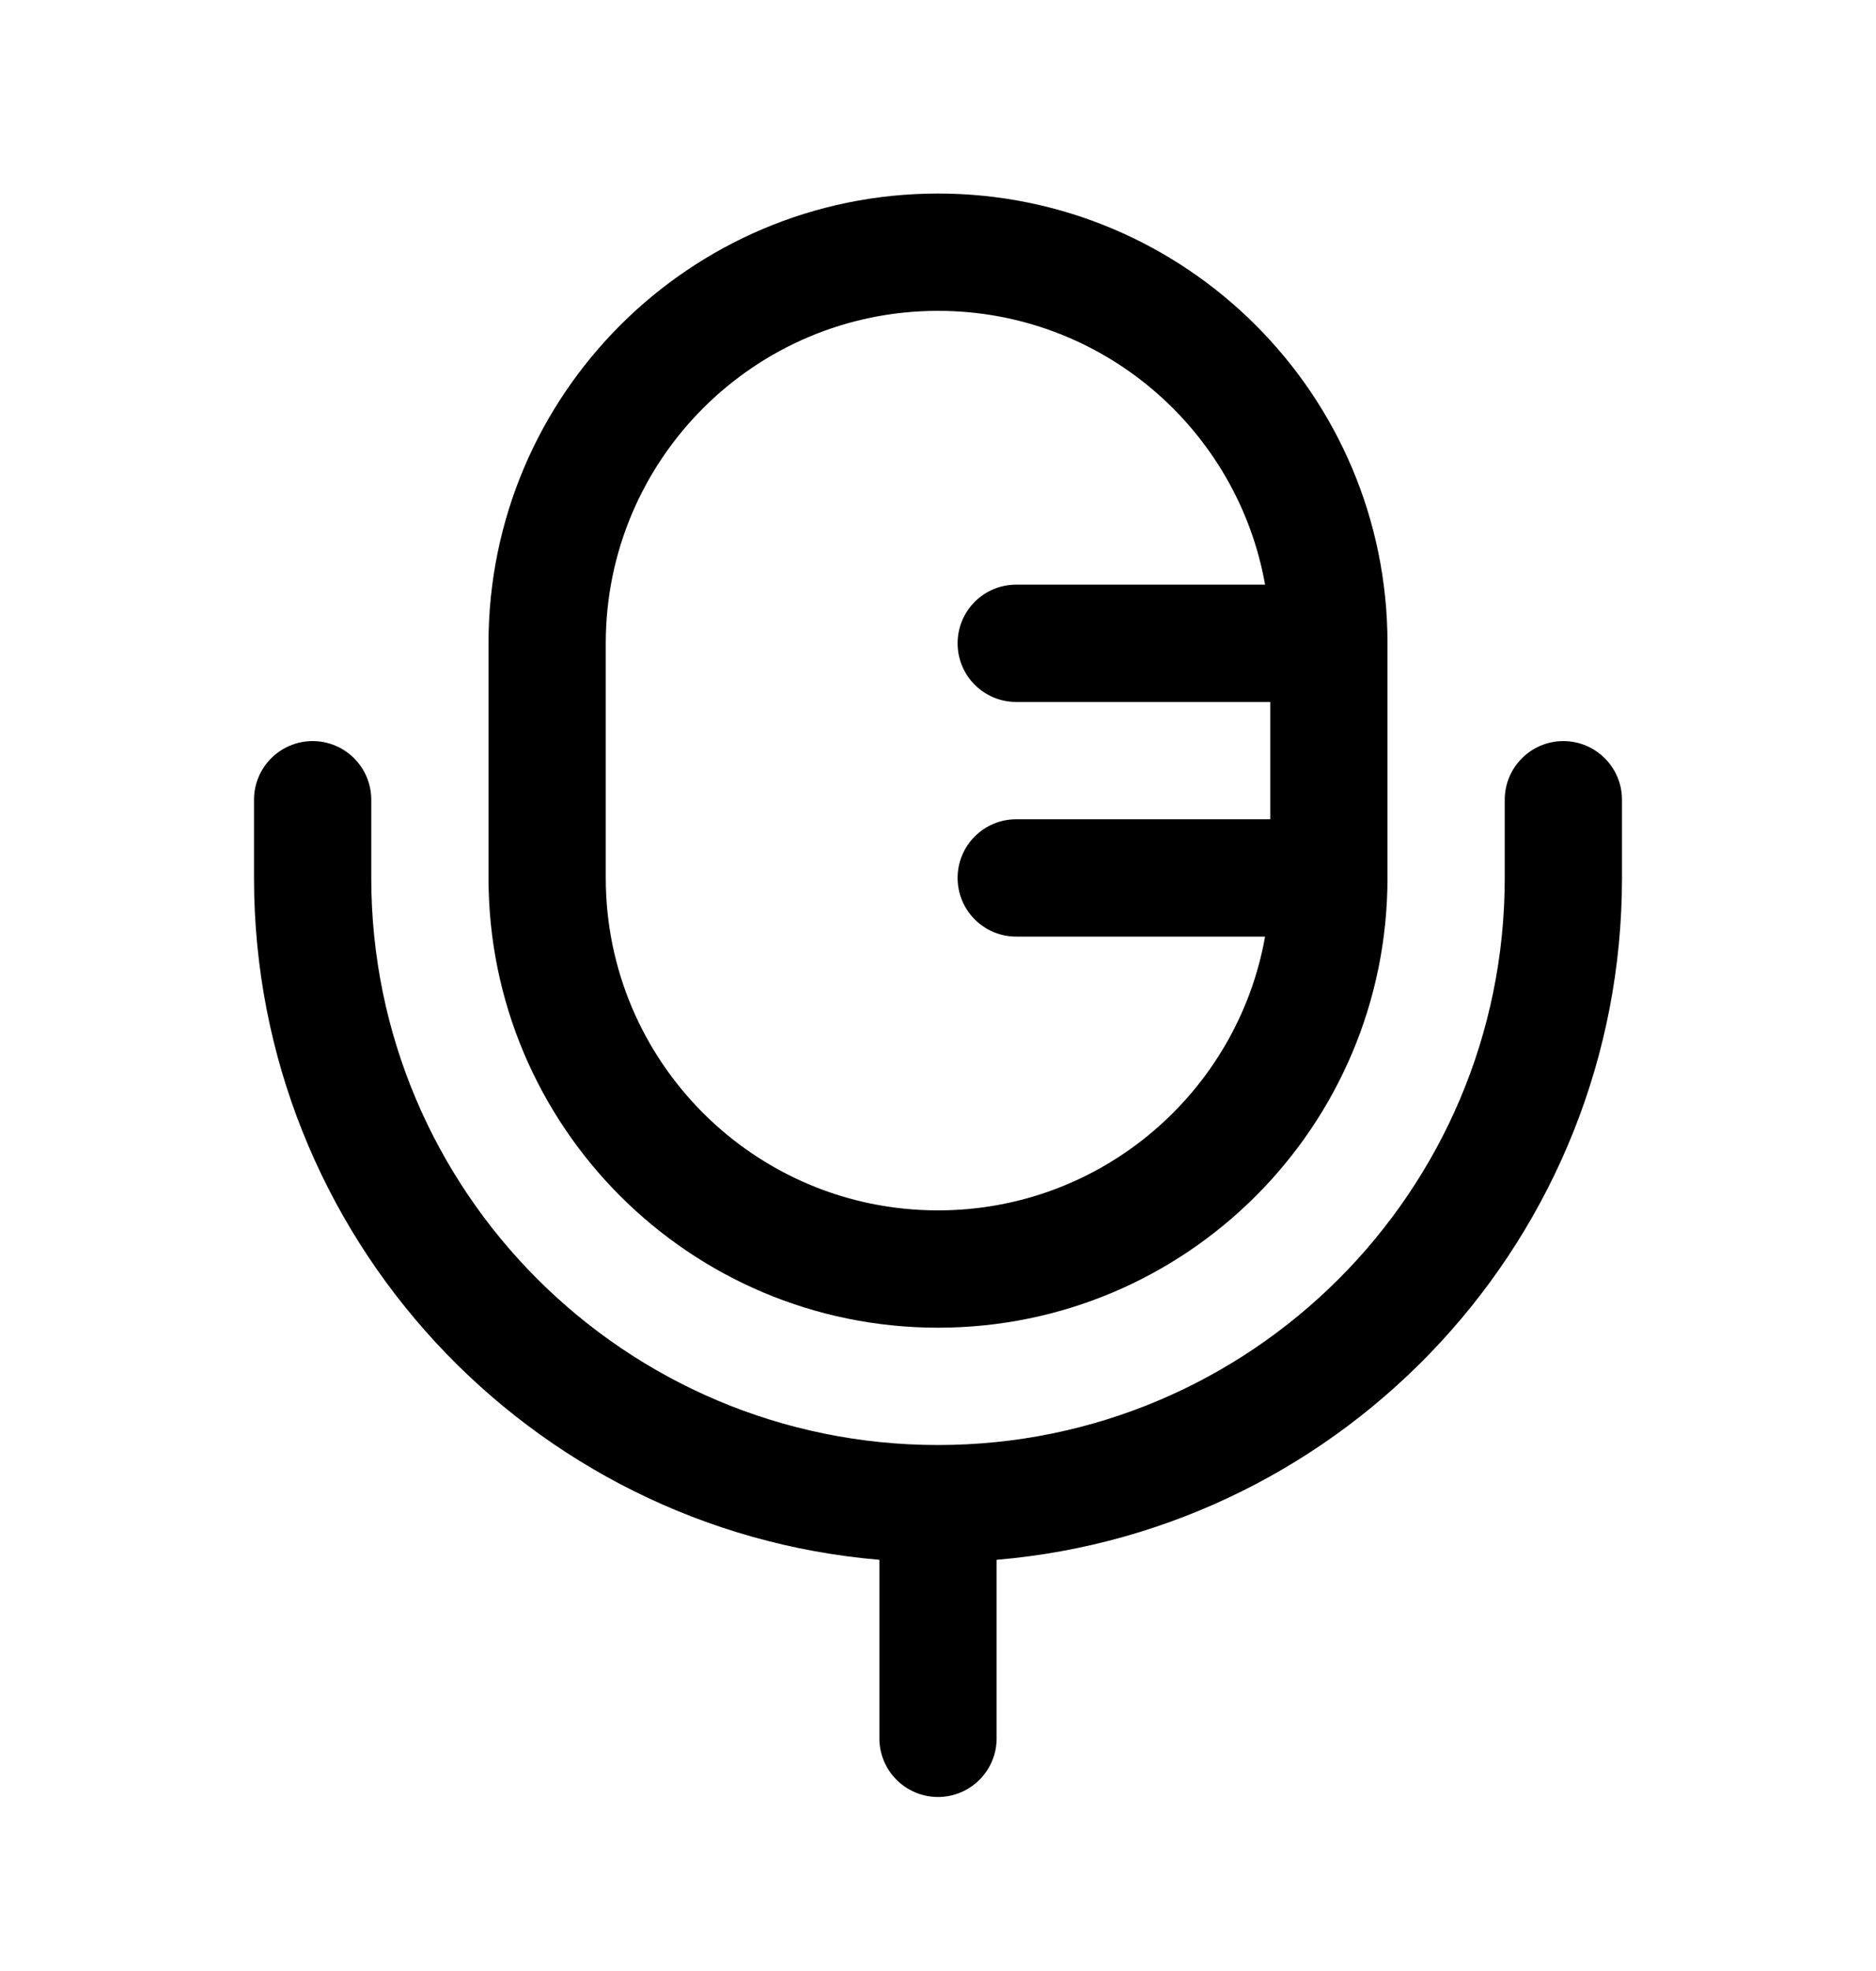 <svg width="20" height="21" viewBox="0 0 20 21" fill="none" xmlns="http://www.w3.org/2000/svg">
<path fill-rule="evenodd" clip-rule="evenodd" d="M5.208 6.854C5.208 4.208 7.354 2.062 10 2.062C12.646 2.062 14.792 4.208 14.792 6.854V9.354C14.792 12.001 12.646 14.146 10 14.146C7.354 14.146 5.208 12.001 5.208 9.354V6.854ZM10 3.312C8.044 3.312 6.458 4.898 6.458 6.854V9.354C6.458 11.31 8.044 12.896 10 12.896C11.743 12.896 13.192 11.637 13.487 9.979L10.834 9.979C10.488 9.979 10.209 9.699 10.209 9.354C10.209 9.009 10.488 8.729 10.834 8.729L13.542 8.729V7.479H10.834C10.488 7.479 10.209 7.199 10.209 6.854C10.209 6.509 10.488 6.229 10.834 6.229H13.487C13.192 4.571 11.743 3.312 10 3.312ZM3.333 7.896C3.679 7.896 3.958 8.176 3.958 8.521V9.354C3.958 12.691 6.663 15.396 10 15.396C13.337 15.396 16.042 12.691 16.042 9.354V8.521C16.042 8.176 16.322 7.896 16.667 7.896C17.012 7.896 17.292 8.176 17.292 8.521V9.354C17.292 13.171 14.36 16.302 10.625 16.619V18.521C10.625 18.866 10.345 19.146 10 19.146C9.655 19.146 9.375 18.866 9.375 18.521V16.619C5.641 16.302 2.708 13.171 2.708 9.354V8.521C2.708 8.176 2.988 7.896 3.333 7.896Z" fill="black"/>
</svg>
